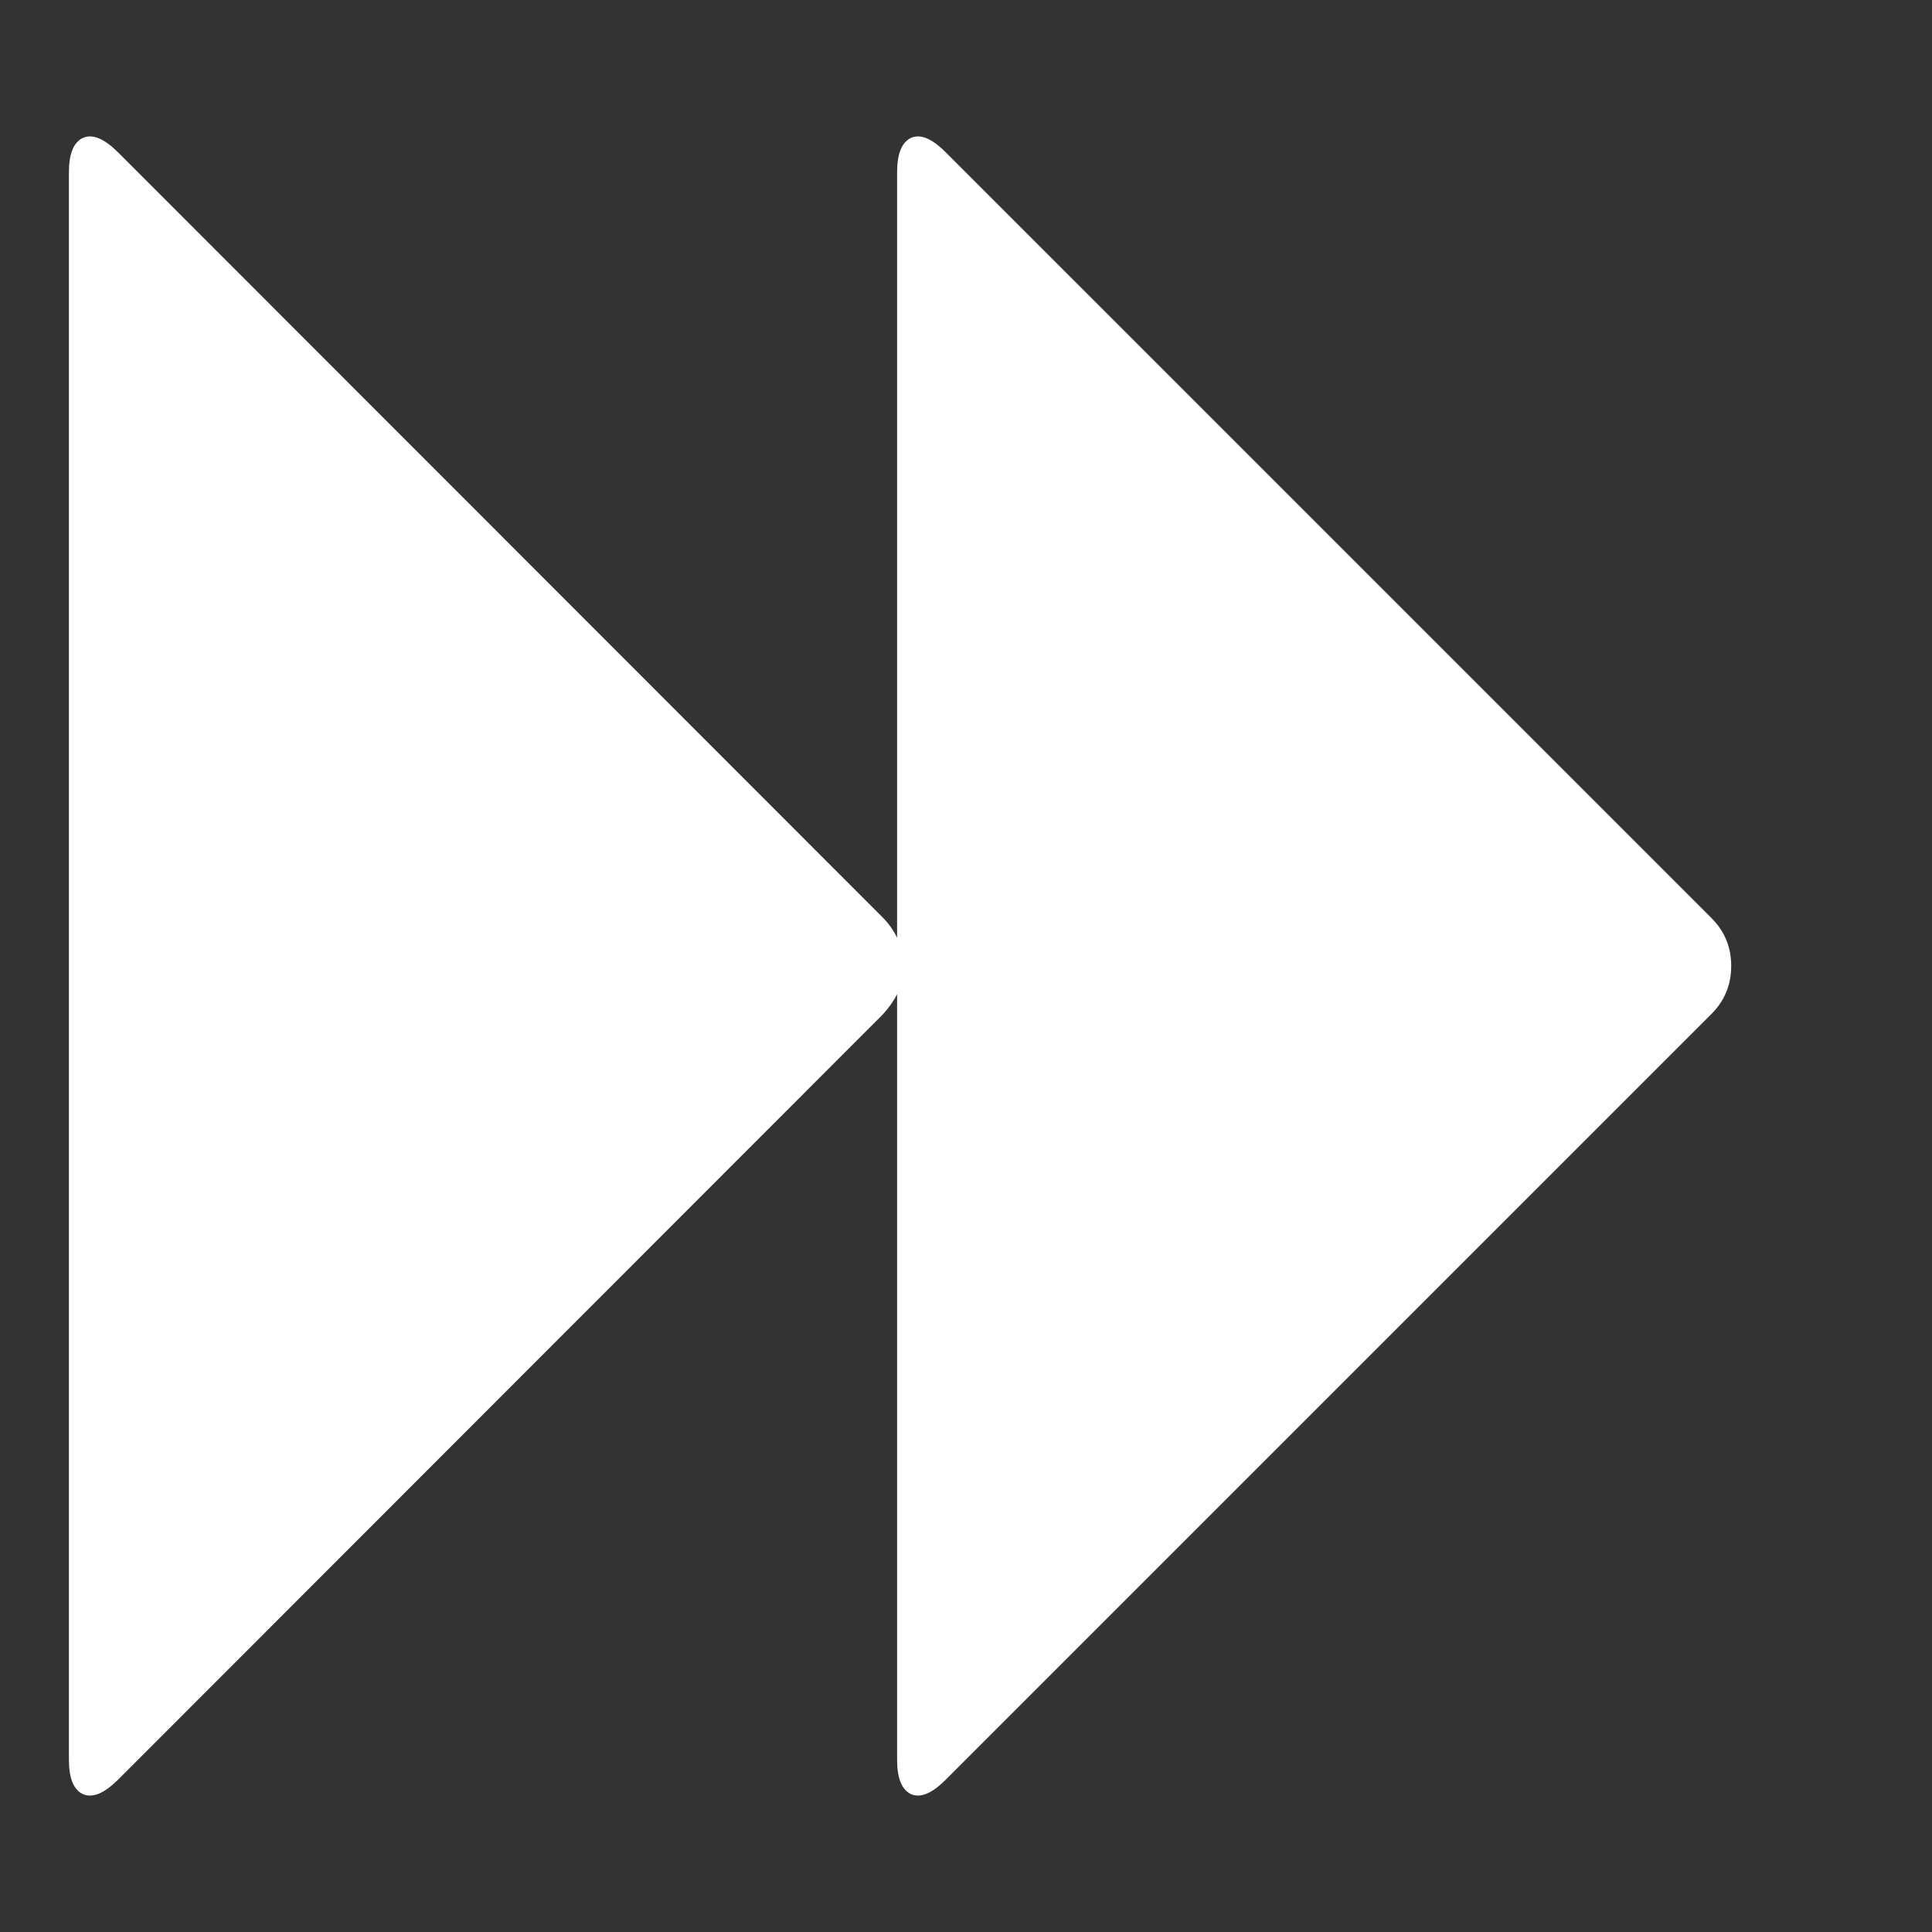 <svg version="1.1" xmlns="http://www.w3.org/2000/svg" xlink="http://www.w3.org/1999/xlink" x="0px" y="0px" width="15px" height="15px" viewBox="0 0 15 15" style="enable-background:new 0 0 15 15;" space="preserve"><rect x="0" y="0" width="15" height="15" fill="#333333" stroke="none"/><path d="M0.914,13.82C0.805,13.926,0.719,13.961,0.645,13.93C0.57,13.895,0.535,13.805,0.535,13.66L0.535,1.34C0.535,1.195,0.57,1.105,0.645,1.07C0.719,1.039,0.805,1.074,0.914,1.18L6.855,7.125C6.898,7.168,6.938,7.223,6.965,7.281L6.965,1.34C6.965,1.195,7,1.105,7.074,1.07C7.145,1.039,7.234,1.074,7.34,1.18L13.285,7.125C13.391,7.23,13.441,7.355,13.441,7.5C13.441,7.645,13.391,7.77,13.285,7.875L7.34,13.82C7.234,13.926,7.145,13.961,7.074,13.93C7,13.895,6.965,13.805,6.965,13.66L6.965,7.719C6.938,7.773,6.898,7.828,6.855,7.875ZM0.914,13.82" fill="#FFFFFF"/></svg>